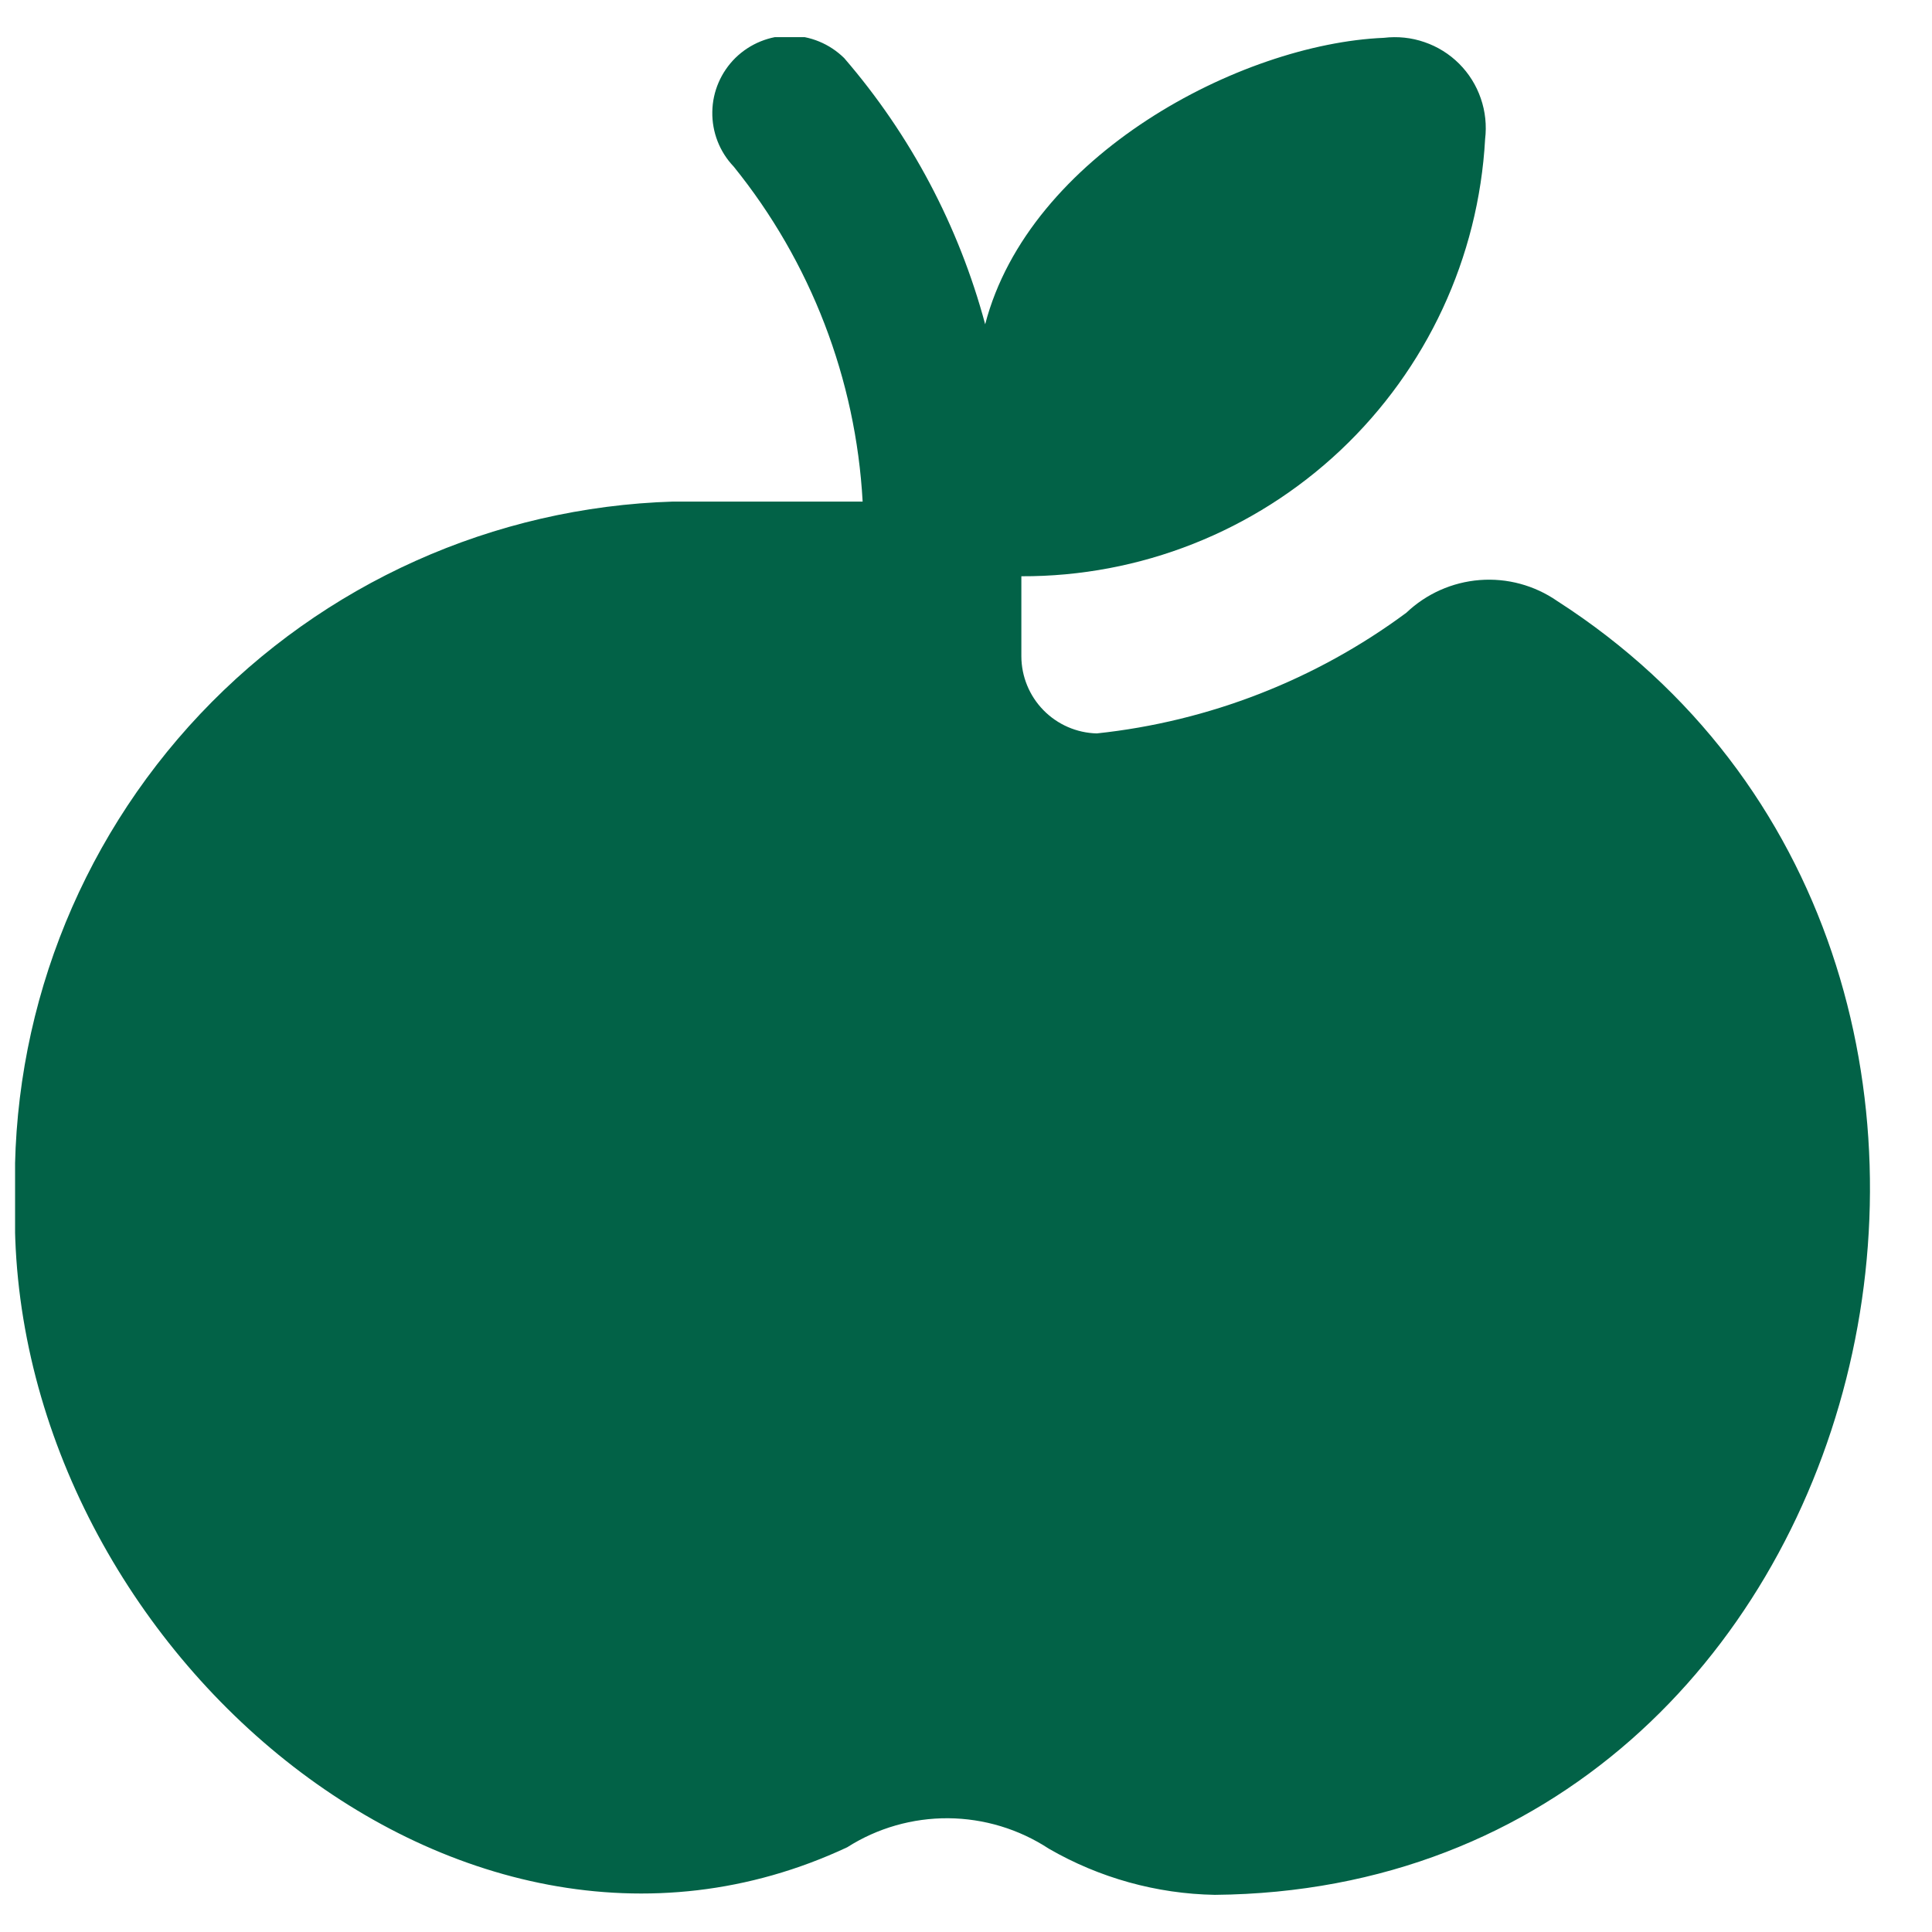 <svg width="26" height="26" viewBox="0 0 26 26" fill="none" xmlns="http://www.w3.org/2000/svg">
<g clip-path="url(#clip0_487_2384)">
<path d="M20.956 8.088C20.651 7.877 20.283 7.777 19.913 7.806C19.544 7.835 19.195 7.99 18.926 8.246C17.707 9.149 16.268 9.71 14.76 9.87C14.489 9.863 14.232 9.751 14.042 9.557C13.853 9.364 13.746 9.104 13.745 8.833V7.755C15.341 7.761 16.878 7.154 18.04 6.059C19.201 4.964 19.898 3.466 19.986 1.872C20.008 1.688 19.989 1.5 19.928 1.325C19.868 1.149 19.768 0.989 19.637 0.858C19.506 0.727 19.346 0.627 19.17 0.567C18.995 0.506 18.808 0.487 18.623 0.509C16.691 0.59 13.849 2.093 13.258 4.364C12.903 3.042 12.255 1.818 11.361 0.782C11.166 0.59 10.904 0.481 10.63 0.48C10.357 0.48 10.094 0.587 9.898 0.778C9.703 0.97 9.59 1.231 9.586 1.504C9.581 1.778 9.684 2.043 9.873 2.241C10.911 3.524 11.518 5.102 11.609 6.75H9.058C6.642 6.824 4.354 7.852 2.694 9.609C1.035 11.366 0.139 13.709 0.203 16.125C0.036 21.958 6.083 27.347 11.401 24.86C11.807 24.601 12.28 24.466 12.761 24.469C13.242 24.473 13.712 24.615 14.115 24.879C14.795 25.272 15.564 25.486 16.349 25.5C25.425 25.419 28.395 12.869 20.956 8.088Z" fill="#026247"/>
</g>
<defs>
<clipPath id="clip0_487_2384">
<rect width="25" height="25" fill="white" transform="translate(0.203 0.5)"/>
</clipPath>
</defs>
</svg>
